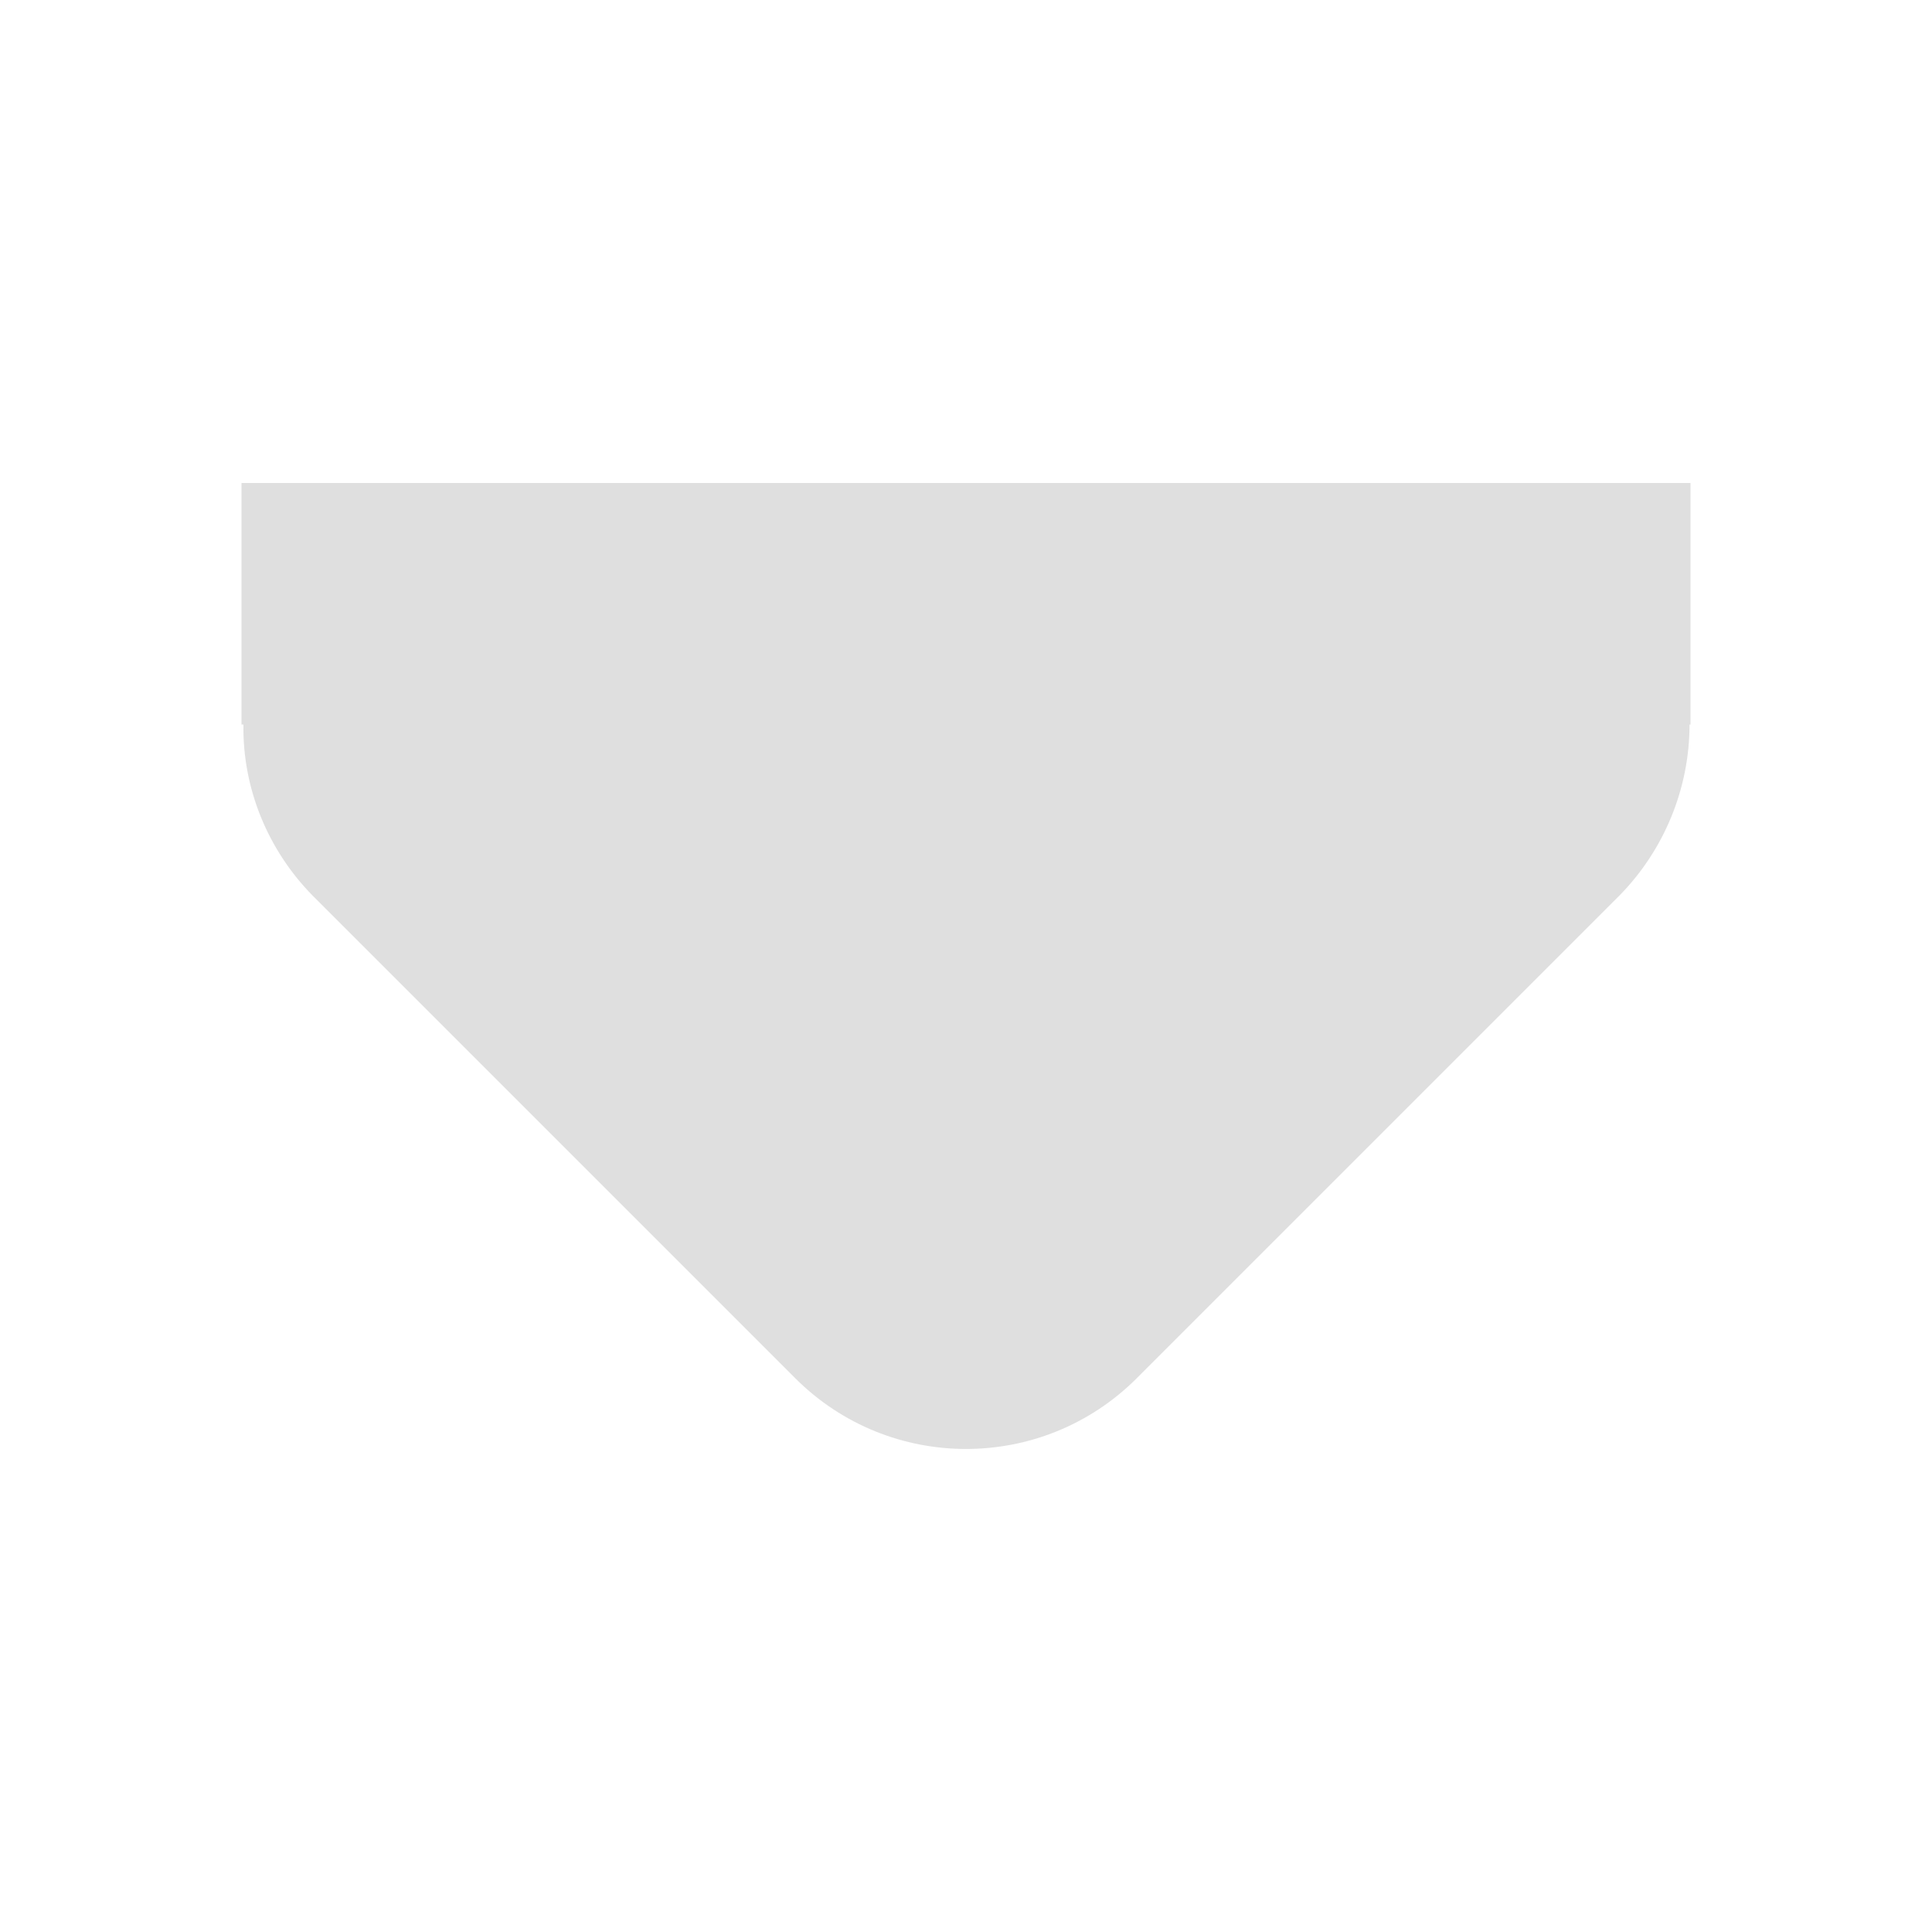 <?xml version="1.0" encoding="UTF-8" standalone="no"?>
<svg
   width="16"
   height="16"
   version="1.1"
   id="svg4"
   sodipodi:docname="keyboard-hide-symbolic.svg"
   xml:space="preserve"
   inkscape:version="1.2.1 (9c6d41e410, 2022-07-14)"
   xmlns:inkscape="http://www.inkscape.org/namespaces/inkscape"
   xmlns:sodipodi="http://sodipodi.sourceforge.net/DTD/sodipodi-0.dtd"
   xmlns="http://www.w3.org/2000/svg"
   xmlns:svg="http://www.w3.org/2000/svg"><defs
     id="defs8" /><sodipodi:namedview
     id="namedview6"
     pagecolor="#ffffff"
     bordercolor="#000000"
     borderopacity="0.25"
     inkscape:showpageshadow="2"
     inkscape:pageopacity="0.0"
     inkscape:pagecheckerboard="0"
     inkscape:deskcolor="#d1d1d1"
     showgrid="false"
     inkscape:zoom="16.046875"
     inkscape:cx="-24.802337"
     inkscape:cy="-1.2775073"
     inkscape:current-layer="svg4" /><path
     d="M 2,4 V 6 H 2.016 C 2.008,6.531 2.219,7.039 2.586,7.414 L 6.586,11.414 c 0.781,0.781 2.047,0.781 2.828,0 L 13.414,7.414 C 13.781,7.039 13.992,6.531 13.992,6 H 14 V 4 Z m 0,0"
     id="path4"
     style="fill:#dfdfdf;fill-opacity:1;stroke-width:2" /></svg>
